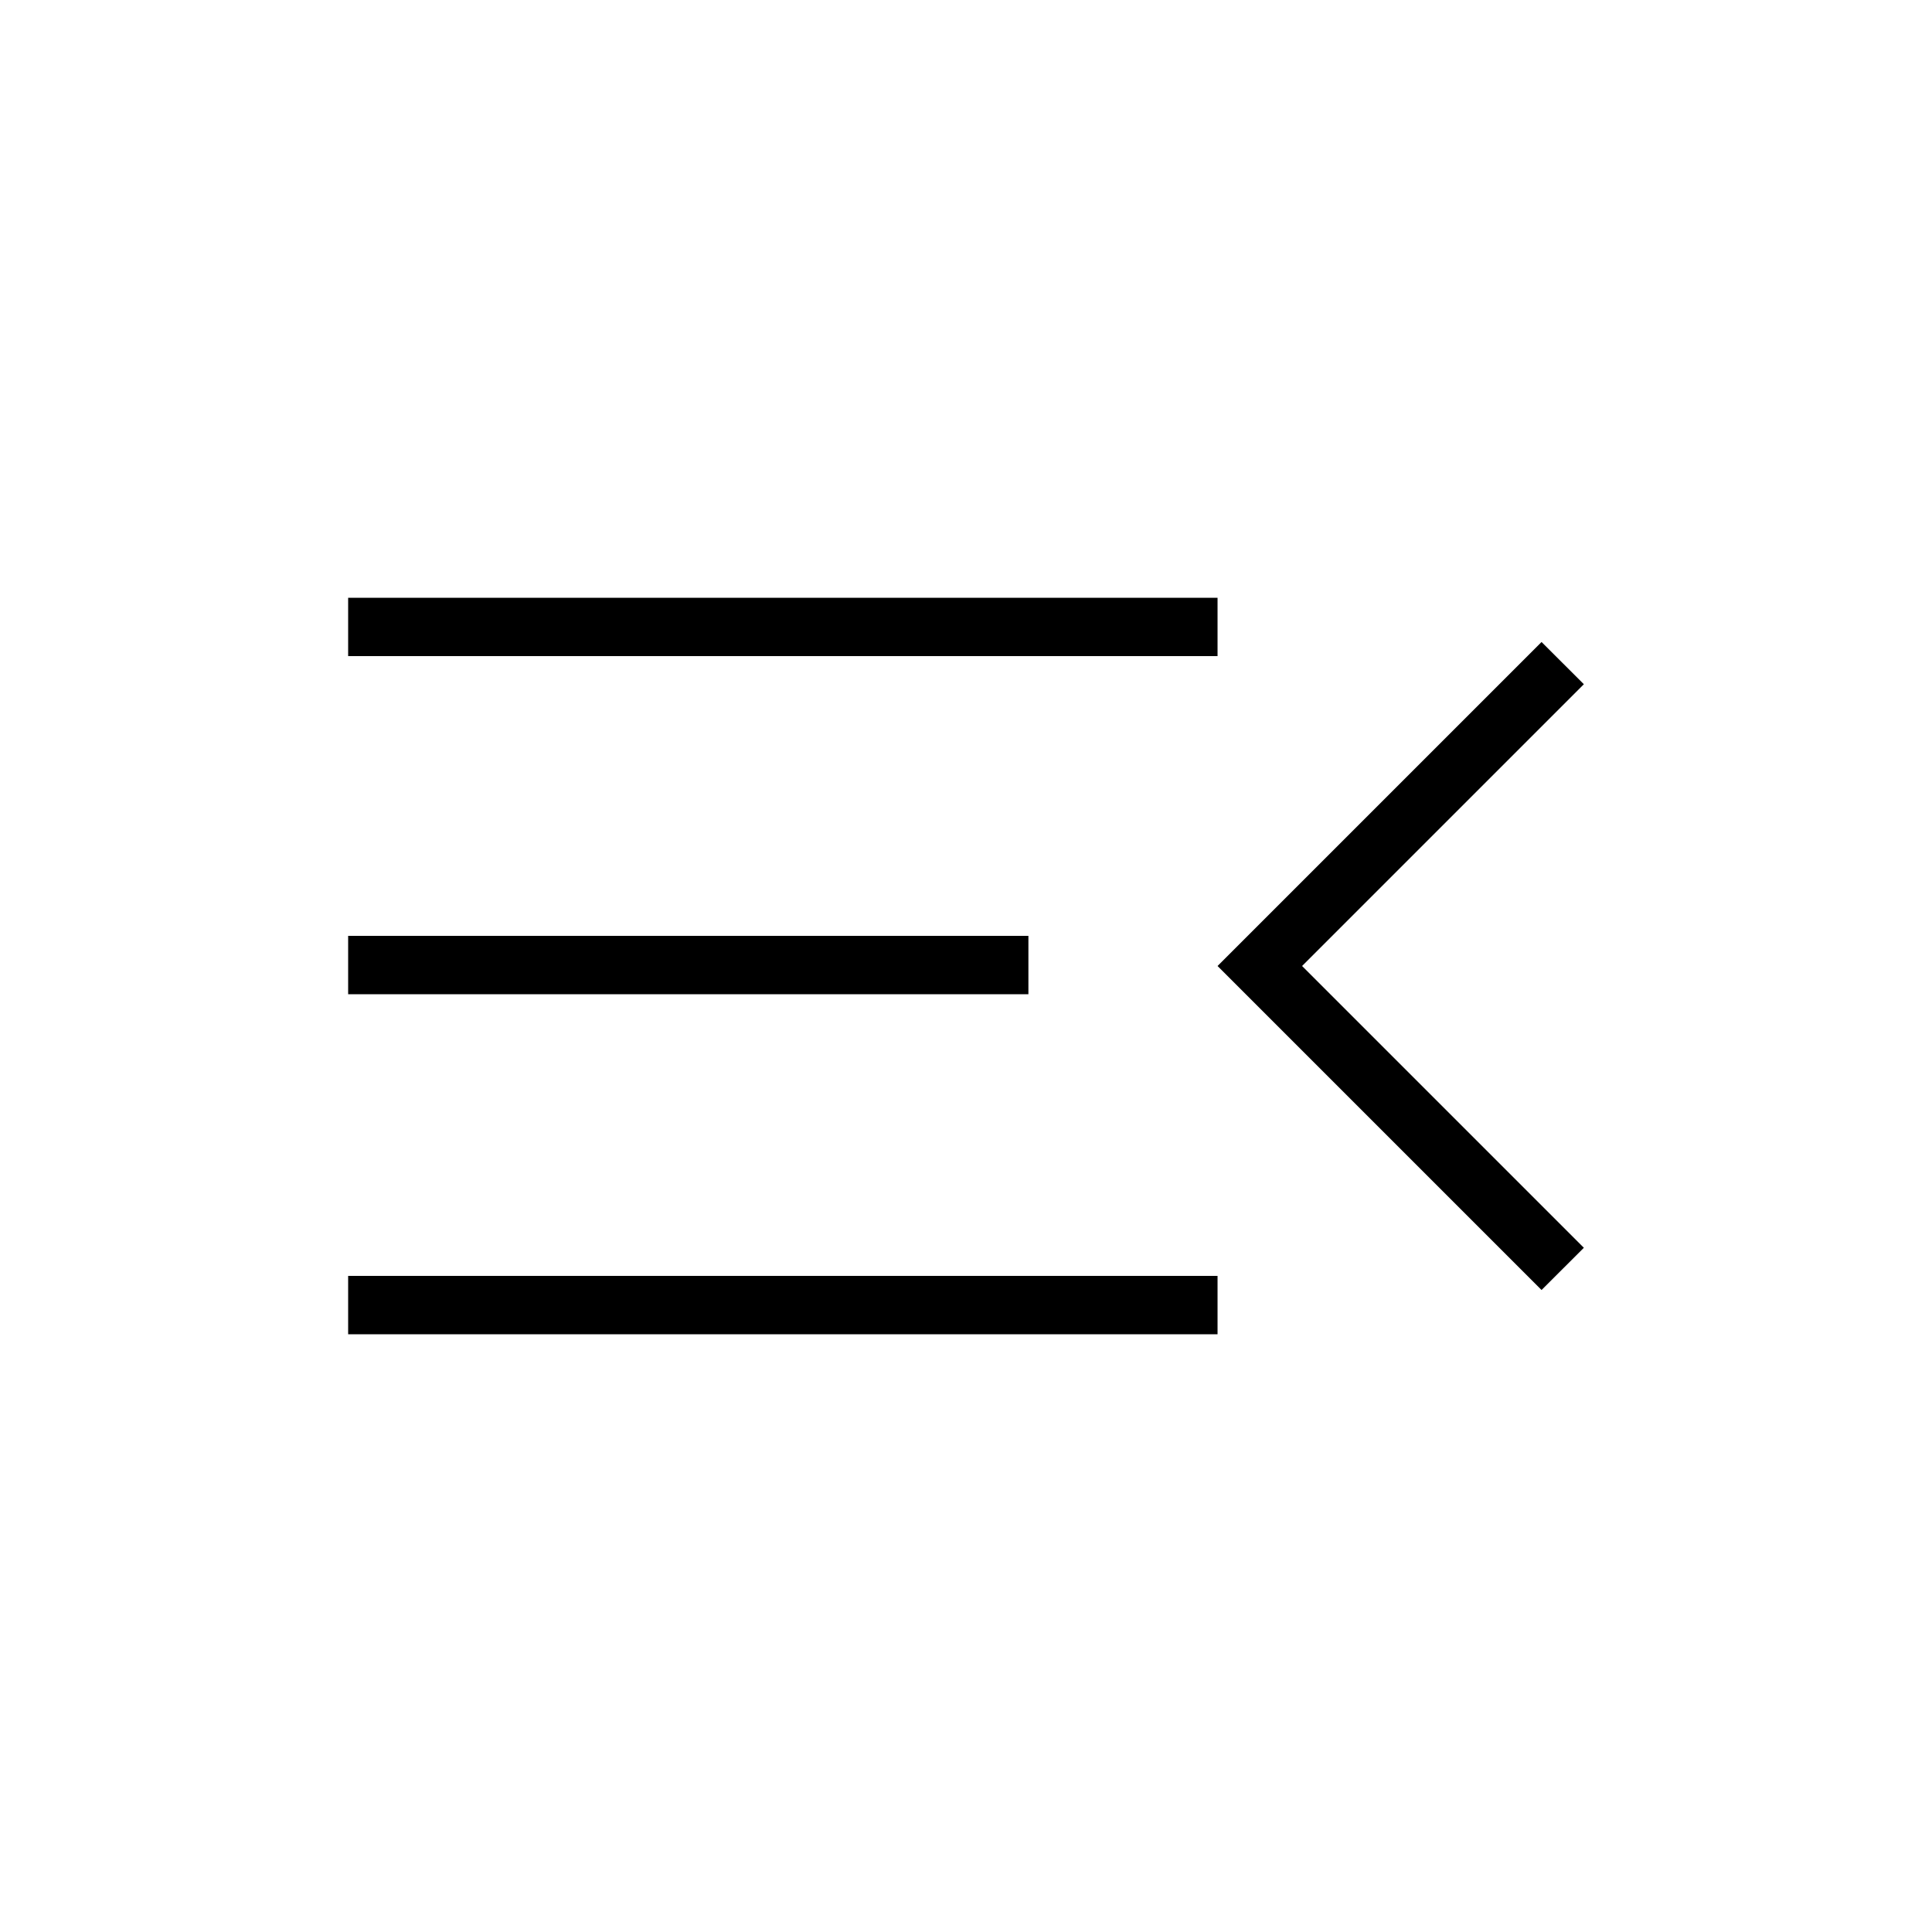 <svg xmlns="http://www.w3.org/2000/svg" height="20" width="20"><path d="M3.604 13.812v-.604h9v.604Zm12.354-.458L12.604 10l3.354-3.354.438.437L13.479 10l2.917 2.917ZM3.604 10.292v-.604h7.042v.604Zm0-3.5v-.604h9v.604Z"/></svg>